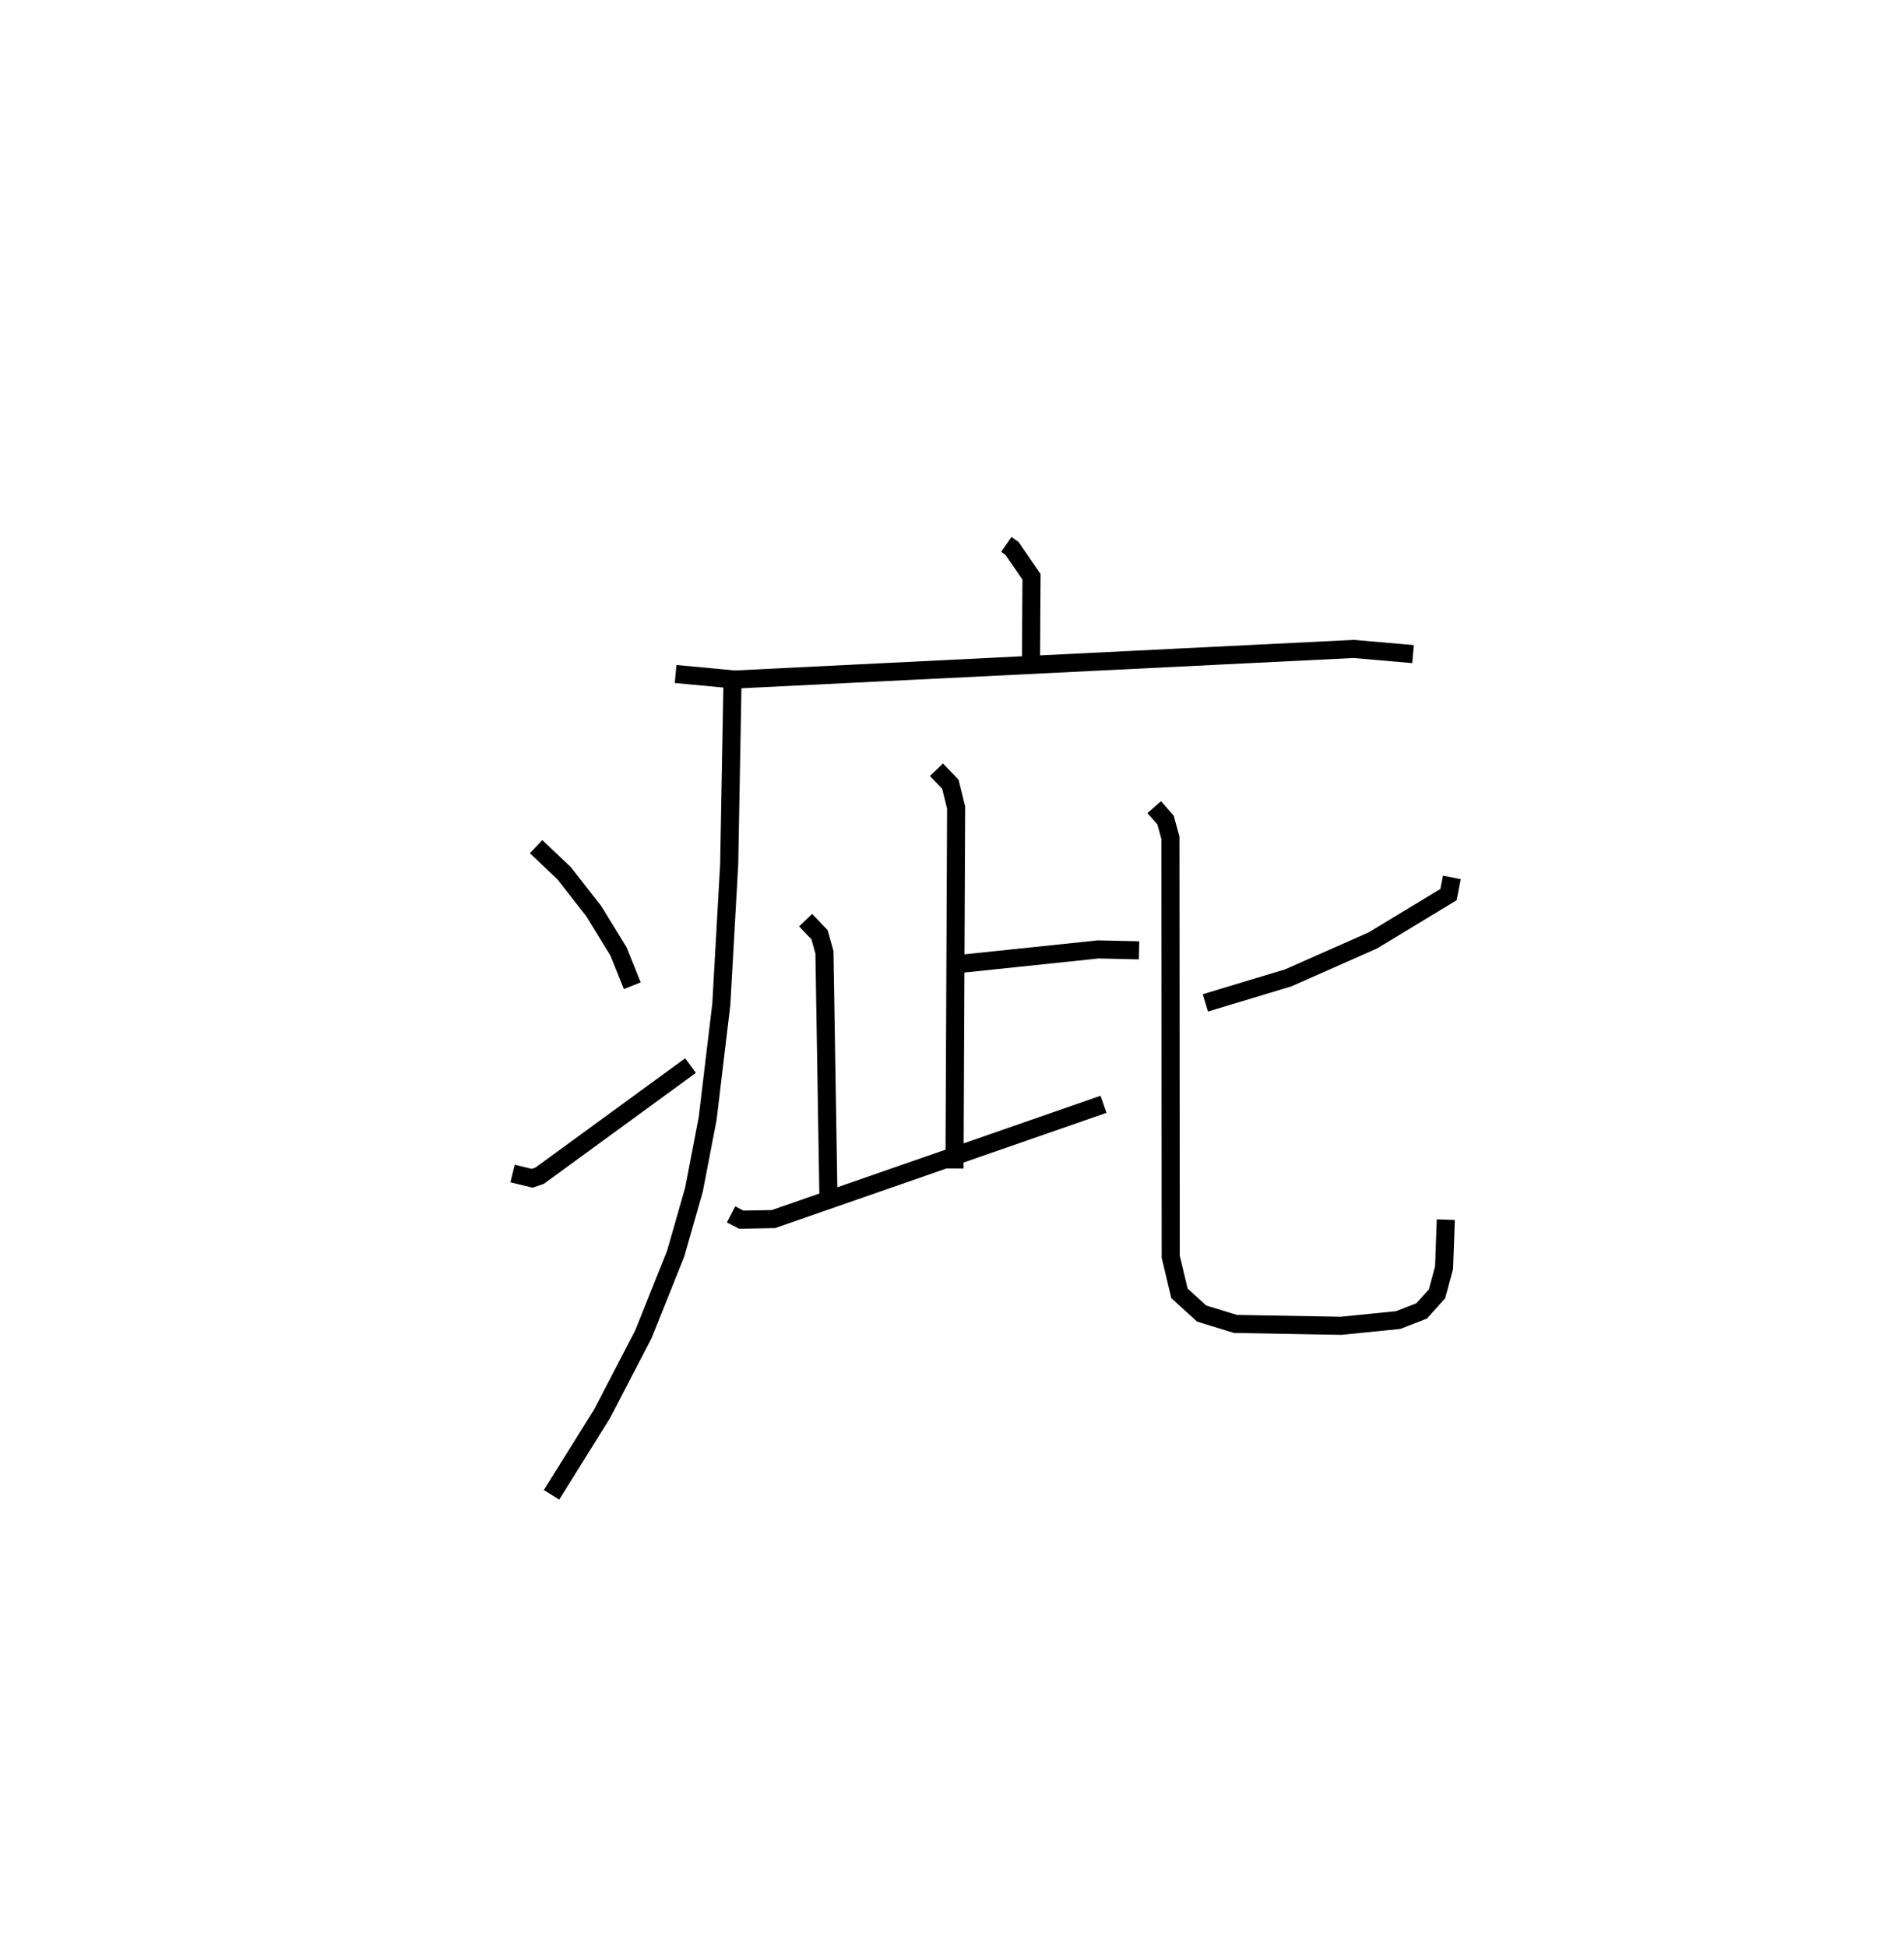 <?xml version="1.0" encoding="utf-8" ?>
<svg baseProfile="full" height="107.647" version="1.1" width="105.288" xmlns="http://www.w3.org/2000/svg" xmlns:ev="http://www.w3.org/2001/xml-events" xmlns:xlink="http://www.w3.org/1999/xlink"><defs /><rect fill="white" height="107.647" width="105.288" x="0" y="0" /><path d="M25,25 m0.0,0.0 m30.646,5.1 l0.312,0.215 1.082,1.576 l-0.029,4.853 m-19.651,0.52 l3.266,0.307 34.228,-1.692 l3.285,0.286 m-37.632,1.504 l-0.184,10.115 -0.436,7.746 l-0.755,6.313 -0.758,3.936 l-1.009,3.529 -1.784,4.456 l-2.285,4.398 -2.797,4.485 m-0.853,-35.837 l1.549,1.471 1.637,2.093 l1.371,2.233 0.761,1.893 m-6.619,10.383 l1.082,0.262 0.412,-0.14 l8.346,-6.091 m14.207,-5.548 l8.34,-0.874 2.256,0.051 m-11.204,-9.986 l0.77,0.802 0.318,1.293 l-0.09,19.954 m-8.233,-13.731 l0.771,0.806 0.27,0.971 l0.223,13.664 m-5.388,0.825 l0.565,0.293 1.779,-0.033 l18.254,-6.346 m19.262,-12.545 l-0.186,0.952 -4.18,2.532 l-4.673,2.068 -4.591,1.386 m-2.829,-10.823 l0.627,0.716 0.269,0.98 l0.017,23.159 0.482,2.026 l1.228,1.118 1.867,0.575 l5.849,0.103 3.154,-0.318 l1.294,-0.505 0.852,-0.944 l0.389,-1.446 0.097,-2.657 " fill="none" stroke="black" stroke-width="1" /></svg>